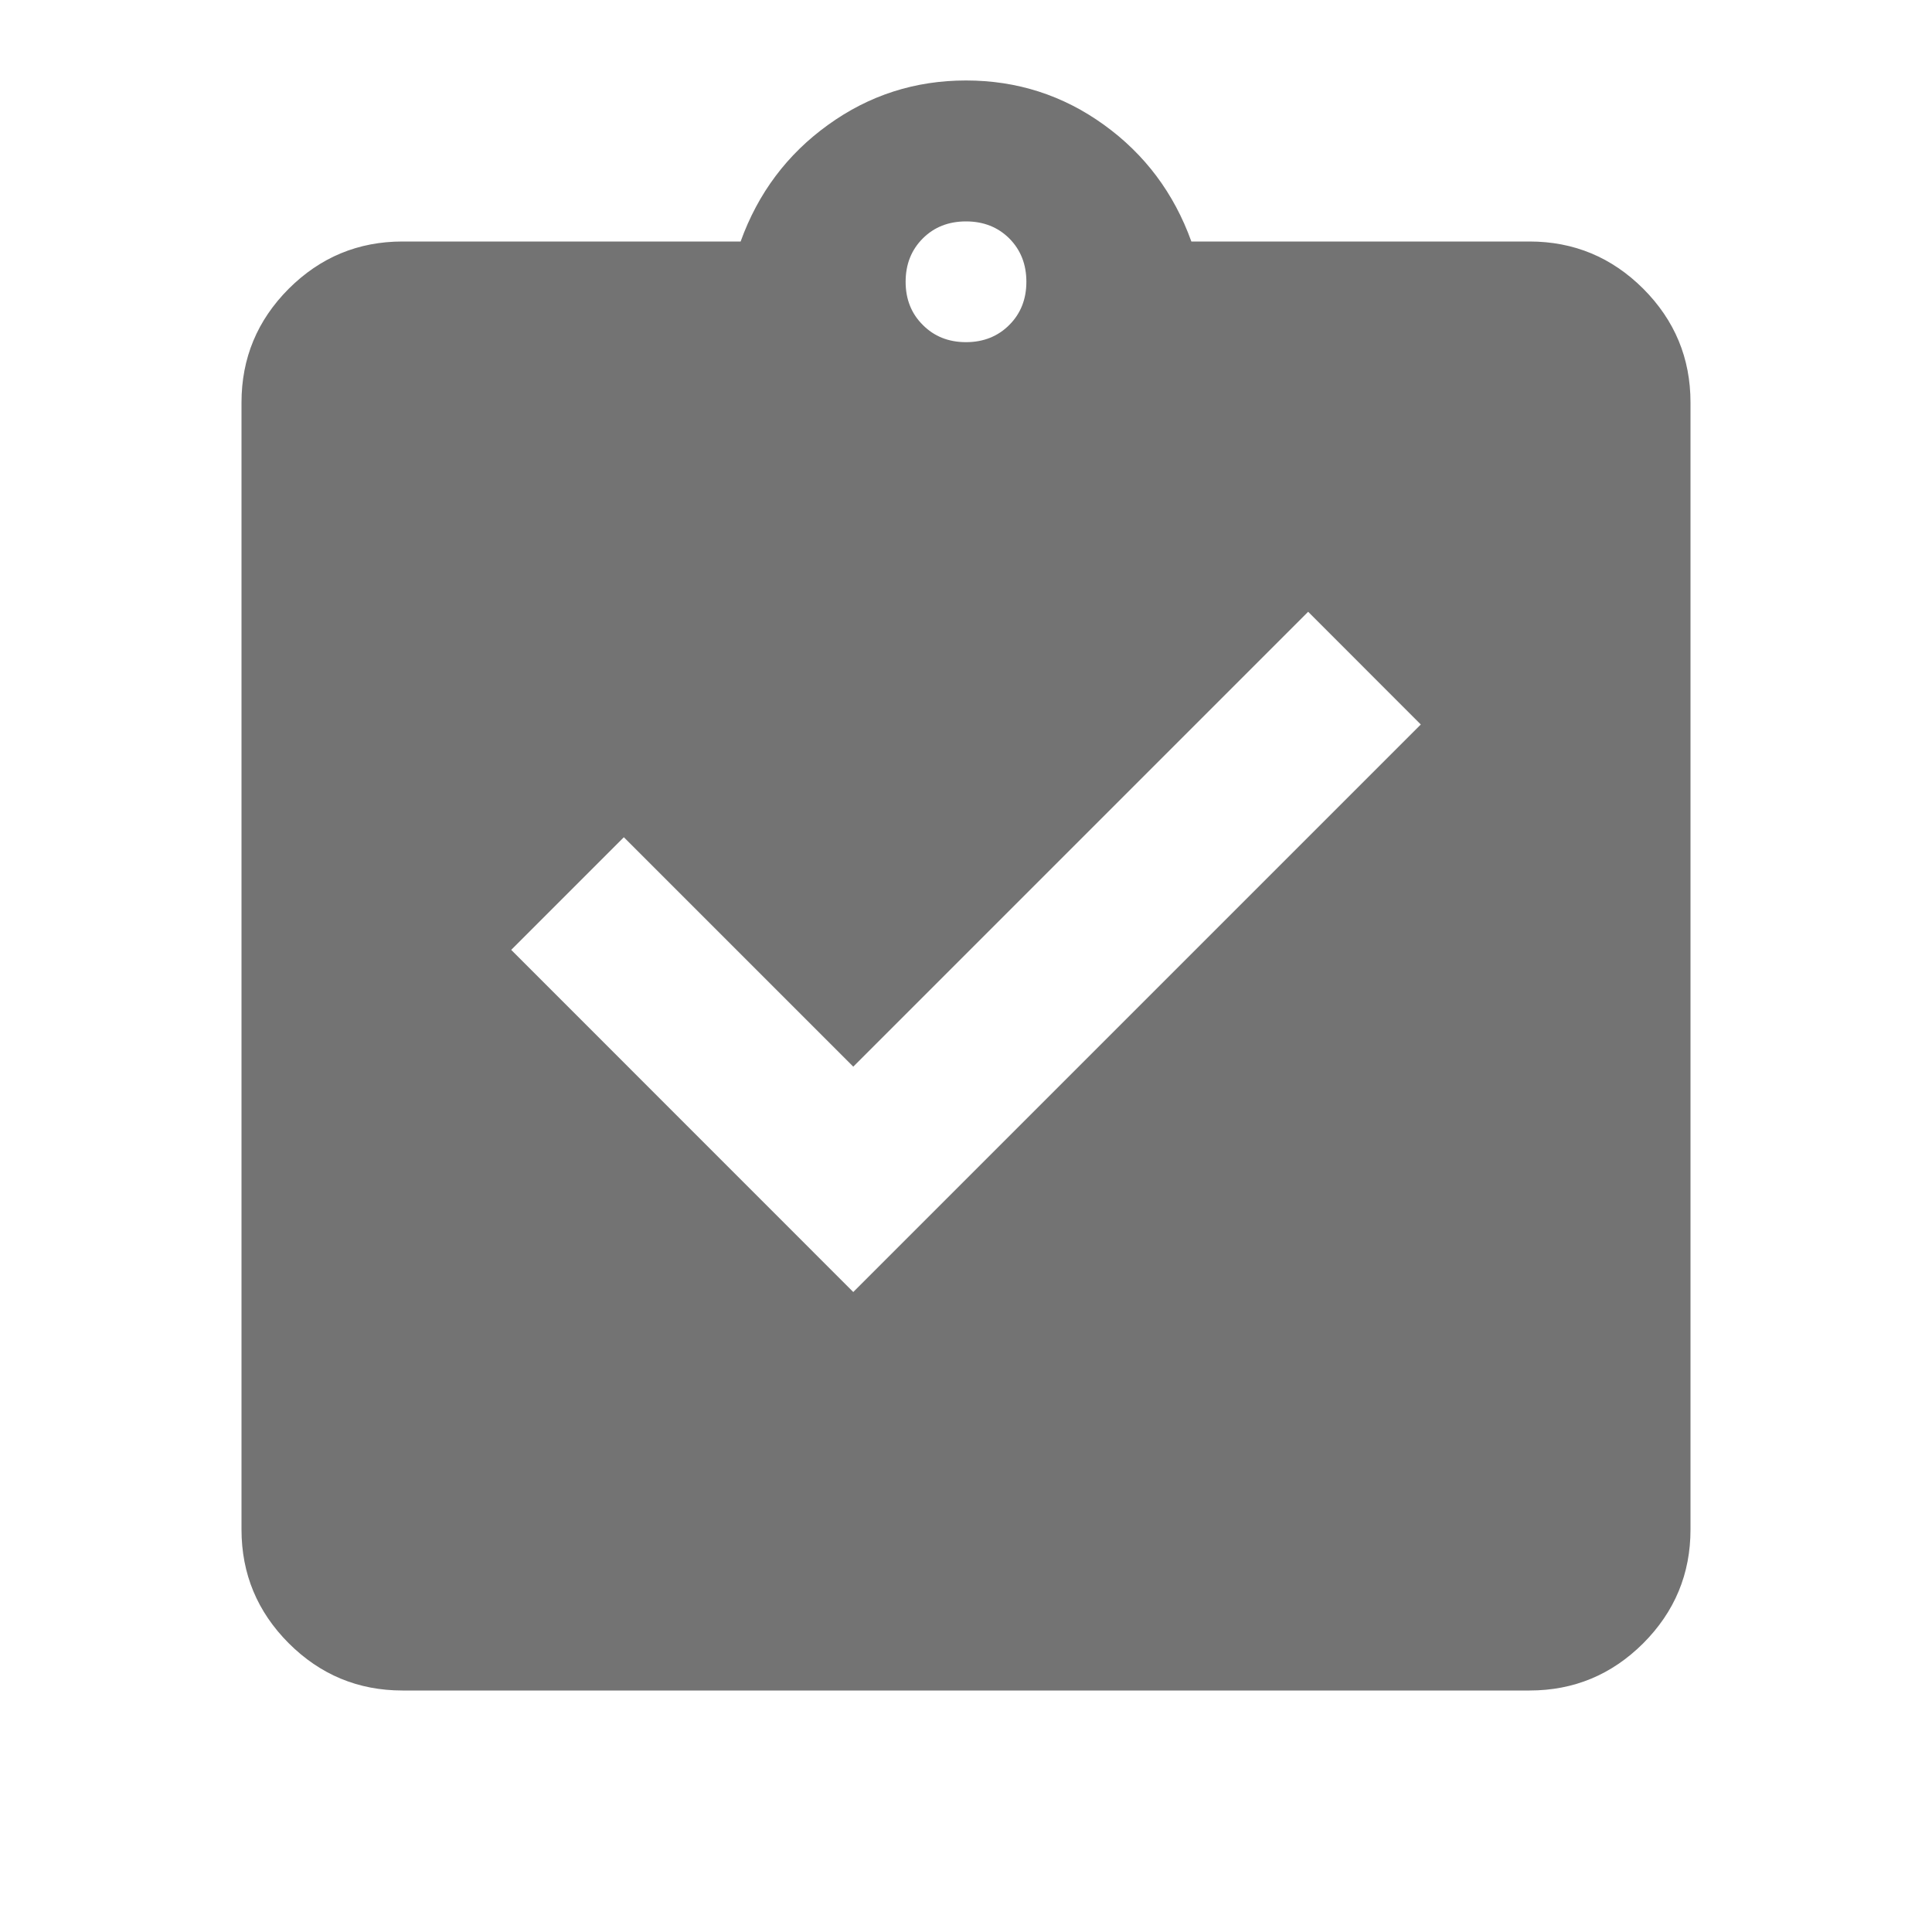 <svg width="20" height="20" viewBox="0 0 20 20" fill="none" xmlns="http://www.w3.org/2000/svg">
<path d="M8.833 13.375L14.708 7.5L13.542 6.333L8.833 11.042L6.458 8.667L5.292 9.833L8.833 13.375ZM4.167 17.5C3.708 17.5 3.316 17.337 2.989 17.011C2.663 16.684 2.5 16.292 2.5 15.833V4.167C2.5 3.708 2.663 3.316 2.989 2.989C3.316 2.663 3.708 2.5 4.167 2.5H7.667C7.847 2 8.149 1.597 8.573 1.292C8.997 0.986 9.472 0.833 10 0.833C10.528 0.833 11.004 0.986 11.428 1.292C11.851 1.597 12.153 2 12.333 2.5H15.833C16.292 2.5 16.684 2.663 17.011 2.989C17.337 3.316 17.5 3.708 17.5 4.167V15.833C17.5 16.292 17.337 16.684 17.011 17.011C16.684 17.337 16.292 17.5 15.833 17.5H4.167ZM10 3.542C10.181 3.542 10.33 3.482 10.448 3.364C10.566 3.246 10.625 3.097 10.625 2.917C10.625 2.736 10.566 2.587 10.448 2.468C10.33 2.351 10.181 2.292 10 2.292C9.819 2.292 9.67 2.351 9.553 2.468C9.434 2.587 9.375 2.736 9.375 2.917C9.375 3.097 9.434 3.246 9.553 3.364C9.67 3.482 9.819 3.542 10 3.542Z" fill="#737373"/>
</svg>
